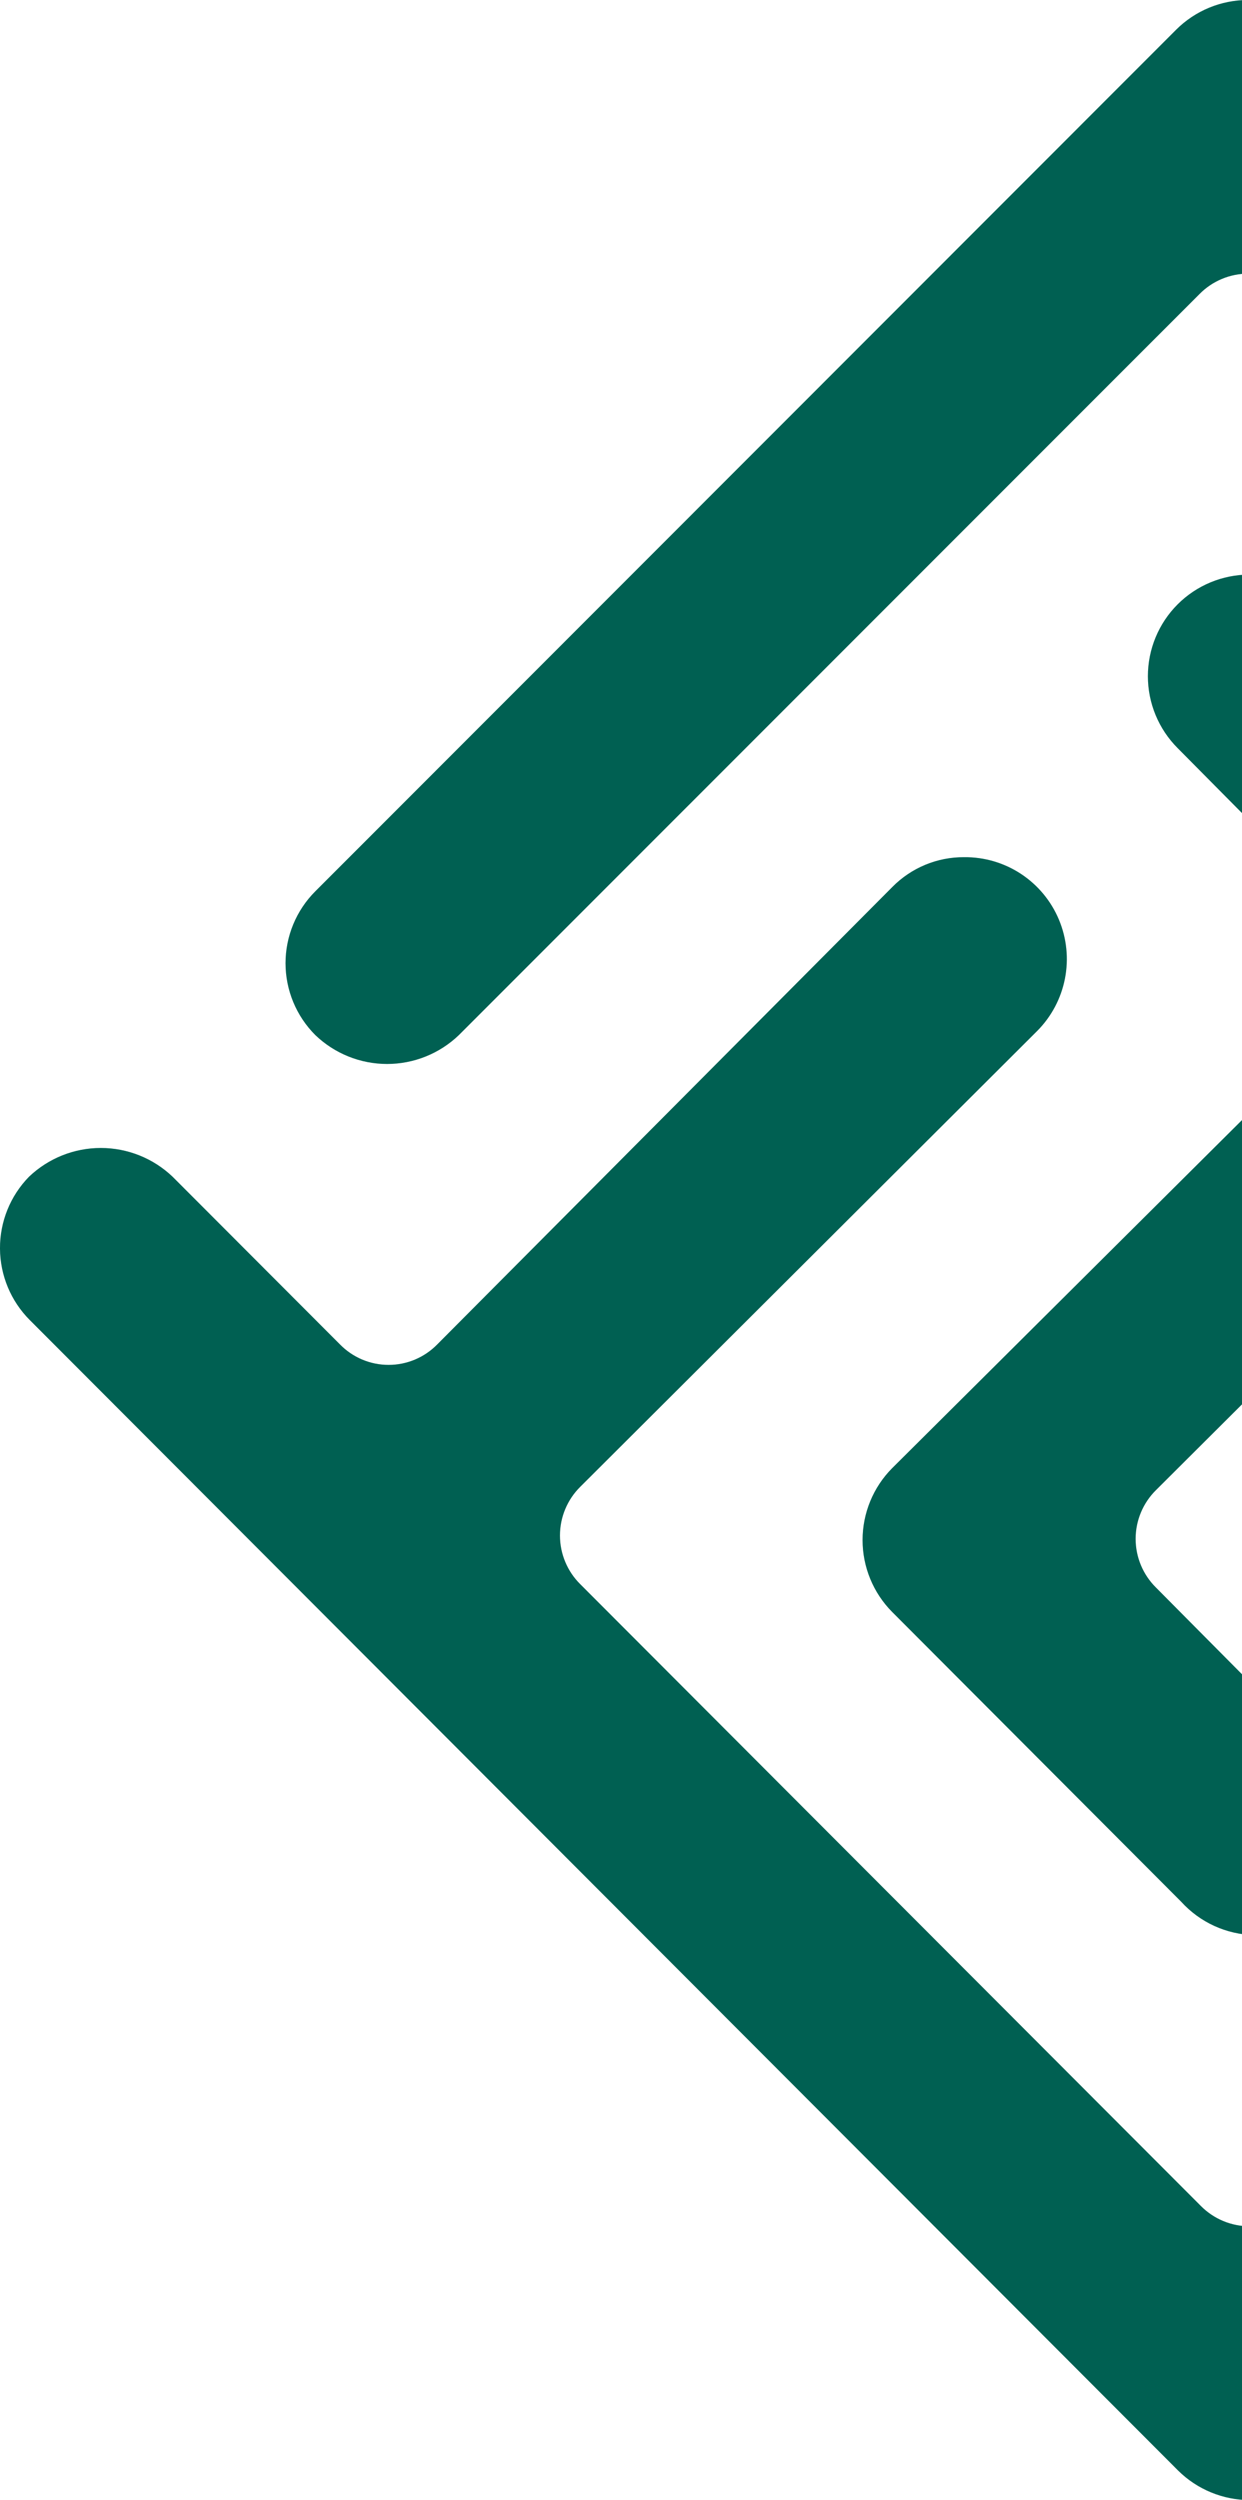<svg width="257" height="517" viewBox="0 0 257 517" fill="none" xmlns="http://www.w3.org/2000/svg">
<path d="M65.244 214.042C69.239 217.878 74.563 220.021 80.101 220.021C85.639 220.021 90.963 217.878 94.958 214.042L248.214 60.797C249.53 59.463 251.099 58.404 252.828 57.681C254.557 56.958 256.412 56.585 258.286 56.585C260.161 56.585 262.016 56.958 263.745 57.681C265.474 58.404 267.043 59.463 268.359 60.797L337.961 130.418C339.301 131.731 340.366 133.299 341.093 135.029C341.819 136.759 342.194 138.616 342.194 140.493C342.194 142.369 341.819 144.227 341.093 145.957C340.366 147.687 339.301 149.255 337.961 150.568L328.543 159.989C325.839 162.599 322.228 164.057 318.471 164.057C314.713 164.057 311.102 162.599 308.398 159.989L273.395 124.977C271.444 123.025 269.128 121.477 266.579 120.421C264.03 119.365 261.297 118.821 258.538 118.821C255.779 118.821 253.047 119.365 250.498 120.421C247.948 121.477 245.632 123.025 243.681 124.977C241.73 126.929 240.182 129.245 239.126 131.795C238.071 134.345 237.527 137.078 237.527 139.838C237.527 142.598 238.071 145.331 239.126 147.881C240.182 150.431 241.73 152.747 243.681 154.699L278.633 189.963C279.973 191.276 281.038 192.843 281.765 194.573C282.491 196.303 282.866 198.161 282.866 200.038C282.866 201.914 282.491 203.772 281.765 205.502C281.038 207.232 279.973 208.8 278.633 210.113L184.605 303.612C180.687 307.565 178.488 312.906 178.488 318.473C178.488 324.039 180.687 329.381 184.605 333.334L244.436 393.282C246.352 395.388 248.675 397.085 251.265 398.268C253.854 399.451 256.657 400.097 259.503 400.165C262.35 400.234 265.18 399.725 267.824 398.668C270.468 397.611 272.87 396.029 274.885 394.017C276.899 392.005 278.486 389.605 279.547 386.962C280.608 384.319 281.122 381.489 281.058 378.642C280.994 375.795 280.353 372.99 279.175 370.398C277.996 367.805 276.304 365.479 274.201 363.559L239.199 328.296C237.865 326.979 236.806 325.41 236.083 323.681C235.36 321.951 234.988 320.095 234.988 318.221C234.988 316.346 235.36 314.49 236.083 312.761C236.806 311.031 237.865 309.462 239.199 308.145L367.625 180.189C370.329 177.579 373.94 176.121 377.698 176.121C381.455 176.121 385.067 177.579 387.77 180.189L455.962 248.802C457.296 250.119 458.355 251.688 459.078 253.417C459.801 255.147 460.173 257.003 460.173 258.877C460.173 260.752 459.801 262.608 459.078 264.338C458.355 266.067 457.296 267.636 455.962 268.953L421.212 303.712C417.406 307.689 415.309 312.999 415.369 318.503C415.429 324.008 417.642 329.27 421.534 333.163C425.425 337.055 430.686 339.269 436.189 339.329C441.693 339.389 447.001 337.291 450.976 333.485L510.858 273.688C514.792 269.733 517 264.381 517 258.802C517 253.223 514.792 247.871 510.858 243.916L273.093 6.139C269.148 2.208 263.805 0 258.236 0C252.667 0 247.325 2.208 243.379 6.139L65.244 184.32C63.292 186.271 61.743 188.588 60.686 191.138C59.63 193.688 59.086 196.421 59.086 199.181C59.086 201.942 59.63 204.675 60.686 207.225C61.743 209.775 63.292 212.091 65.244 214.042Z" fill="#007866"/>
<path d="M65.244 214.042C69.239 217.878 74.563 220.021 80.101 220.021C85.639 220.021 90.963 217.878 94.958 214.042L248.214 60.797C249.53 59.463 251.099 58.404 252.828 57.681C254.557 56.958 256.412 56.585 258.286 56.585C260.161 56.585 262.016 56.958 263.745 57.681C265.474 58.404 267.043 59.463 268.359 60.797L337.961 130.418C339.301 131.731 340.366 133.299 341.093 135.029C341.819 136.759 342.194 138.616 342.194 140.493C342.194 142.369 341.819 144.227 341.093 145.957C340.366 147.687 339.301 149.255 337.961 150.568L328.543 159.989C325.839 162.599 322.228 164.057 318.471 164.057C314.713 164.057 311.102 162.599 308.398 159.989L273.395 124.977C271.444 123.025 269.128 121.477 266.579 120.421C264.03 119.365 261.297 118.821 258.538 118.821C255.779 118.821 253.047 119.365 250.498 120.421C247.948 121.477 245.632 123.025 243.681 124.977C241.73 126.929 240.182 129.245 239.126 131.795C238.071 134.345 237.527 137.078 237.527 139.838C237.527 142.598 238.071 145.331 239.126 147.881C240.182 150.431 241.73 152.747 243.681 154.699L278.633 189.963C279.973 191.276 281.038 192.843 281.765 194.573C282.491 196.303 282.866 198.161 282.866 200.038C282.866 201.914 282.491 203.772 281.765 205.502C281.038 207.232 279.973 208.8 278.633 210.113L184.605 303.612C180.687 307.565 178.488 312.906 178.488 318.473C178.488 324.039 180.687 329.381 184.605 333.334L244.436 393.282C246.352 395.388 248.675 397.085 251.265 398.268C253.854 399.451 256.657 400.097 259.503 400.165C262.35 400.234 265.18 399.725 267.824 398.668C270.468 397.611 272.87 396.029 274.885 394.017C276.899 392.005 278.486 389.605 279.547 386.962C280.608 384.319 281.122 381.489 281.058 378.642C280.994 375.795 280.353 372.99 279.175 370.398C277.996 367.805 276.304 365.479 274.201 363.559L239.199 328.296C237.865 326.979 236.806 325.41 236.083 323.681C235.36 321.951 234.988 320.095 234.988 318.221C234.988 316.346 235.36 314.49 236.083 312.761C236.806 311.031 237.865 309.462 239.199 308.145L367.625 180.189C370.329 177.579 373.94 176.121 377.698 176.121C381.455 176.121 385.067 177.579 387.77 180.189L455.962 248.802C457.296 250.119 458.355 251.688 459.078 253.417C459.801 255.147 460.173 257.003 460.173 258.877C460.173 260.752 459.801 262.608 459.078 264.338C458.355 266.067 457.296 267.636 455.962 268.953L421.212 303.712C417.406 307.689 415.309 312.999 415.369 318.503C415.429 324.008 417.642 329.27 421.534 333.163C425.425 337.055 430.686 339.269 436.189 339.329C441.693 339.389 447.001 337.291 450.976 333.485L510.858 273.688C514.792 269.733 517 264.381 517 258.802C517 253.223 514.792 247.871 510.858 243.916L273.093 6.139C269.148 2.208 263.805 0 258.236 0C252.667 0 247.325 2.208 243.379 6.139L65.244 184.32C63.292 186.271 61.743 188.588 60.686 191.138C59.63 193.688 59.086 196.421 59.086 199.181C59.086 201.942 59.63 204.675 60.686 207.225C61.743 209.775 63.292 212.091 65.244 214.042Z" fill="black" fill-opacity="0.2"/>
<path d="M6.16 272.973L243.764 510.874C247.723 514.799 253.069 517 258.639 517C264.21 517 269.556 514.799 273.515 510.874L392.669 391.52C396.613 387.57 398.829 382.212 398.829 376.626C398.829 371.04 396.613 365.683 392.669 361.732L358.438 327.408C357.092 326.098 356.023 324.53 355.292 322.799C354.562 321.067 354.186 319.207 354.186 317.327C354.186 315.448 354.562 313.587 355.292 311.856C356.023 310.125 357.092 308.557 358.438 307.247L393.122 272.469C396.763 268.461 398.721 263.202 398.591 257.786C398.46 252.37 396.25 247.212 392.421 243.384C388.591 239.556 383.436 237.353 378.027 237.231C372.617 237.11 367.368 239.079 363.371 242.731L303.819 302.358C299.875 306.309 297.66 311.666 297.66 317.252C297.66 322.838 299.875 328.195 303.819 332.146L338.101 366.47C339.428 367.791 340.481 369.362 341.2 371.092C341.919 372.822 342.289 374.677 342.289 376.551C342.289 378.424 341.919 380.28 341.2 382.01C340.481 383.74 339.428 385.31 338.101 386.631L268.632 456.187C267.313 457.516 265.744 458.571 264.016 459.29C262.288 460.01 260.435 460.38 258.564 460.38C256.693 460.38 254.84 460.01 253.112 459.29C251.384 458.571 249.815 457.516 248.496 456.187L120.079 327.61C118.746 326.292 117.687 324.723 116.965 322.992C116.242 321.262 115.87 319.405 115.87 317.529C115.87 315.653 116.242 313.796 116.965 312.066C117.687 310.336 118.746 308.766 120.079 307.448L214.617 213.195C217.564 210.234 219.564 206.462 220.364 202.359C221.163 198.256 220.725 194.008 219.106 190.155C217.487 186.302 214.759 183.018 211.271 180.721C207.782 178.425 203.69 177.219 199.515 177.258C196.756 177.239 194.02 177.774 191.47 178.83C188.919 179.886 186.606 181.442 184.665 183.407L90.48 278.013C89.167 279.354 87.601 280.42 85.872 281.147C84.143 281.874 82.287 282.249 80.412 282.249C78.536 282.249 76.68 281.874 74.951 281.147C73.222 280.42 71.656 279.354 70.344 278.013L35.71 243.336C31.705 239.521 26.388 237.393 20.86 237.393C15.332 237.393 10.015 239.521 6.009 243.336C2.131 247.3 -0.028 252.637 0 258.186C0.029 263.735 2.242 269.048 6.16 272.973Z" fill="#007866"/>
<path d="M6.16 272.973L243.764 510.874C247.723 514.799 253.069 517 258.639 517C264.21 517 269.556 514.799 273.515 510.874L392.669 391.52C396.613 387.57 398.829 382.212 398.829 376.626C398.829 371.04 396.613 365.683 392.669 361.732L358.438 327.408C357.092 326.098 356.023 324.53 355.292 322.799C354.562 321.067 354.186 319.207 354.186 317.327C354.186 315.448 354.562 313.587 355.292 311.856C356.023 310.125 357.092 308.557 358.438 307.247L393.122 272.469C396.763 268.461 398.721 263.202 398.591 257.786C398.46 252.37 396.25 247.212 392.421 243.384C388.591 239.556 383.436 237.353 378.027 237.231C372.617 237.11 367.368 239.079 363.371 242.731L303.819 302.358C299.875 306.309 297.66 311.666 297.66 317.252C297.66 322.838 299.875 328.195 303.819 332.146L338.101 366.47C339.428 367.791 340.481 369.362 341.2 371.092C341.919 372.822 342.289 374.677 342.289 376.551C342.289 378.424 341.919 380.28 341.2 382.01C340.481 383.74 339.428 385.31 338.101 386.631L268.632 456.187C267.313 457.516 265.744 458.571 264.016 459.29C262.288 460.01 260.435 460.38 258.564 460.38C256.693 460.38 254.84 460.01 253.112 459.29C251.384 458.571 249.815 457.516 248.496 456.187L120.079 327.61C118.746 326.292 117.687 324.723 116.965 322.992C116.242 321.262 115.87 319.405 115.87 317.529C115.87 315.653 116.242 313.796 116.965 312.066C117.687 310.336 118.746 308.766 120.079 307.448L214.617 213.195C217.564 210.234 219.564 206.462 220.364 202.359C221.163 198.256 220.725 194.008 219.106 190.155C217.487 186.302 214.759 183.018 211.271 180.721C207.782 178.425 203.69 177.219 199.515 177.258C196.756 177.239 194.02 177.774 191.47 178.83C188.919 179.886 186.606 181.442 184.665 183.407L90.48 278.013C89.167 279.354 87.601 280.42 85.872 281.147C84.143 281.874 82.287 282.249 80.412 282.249C78.536 282.249 76.68 281.874 74.951 281.147C73.222 280.42 71.656 279.354 70.344 278.013L35.71 243.336C31.705 239.521 26.388 237.393 20.86 237.393C15.332 237.393 10.015 239.521 6.009 243.336C2.131 247.3 -0.028 252.637 0 258.186C0.029 263.735 2.242 269.048 6.16 272.973Z" fill="black" fill-opacity="0.2"/>
</svg>
